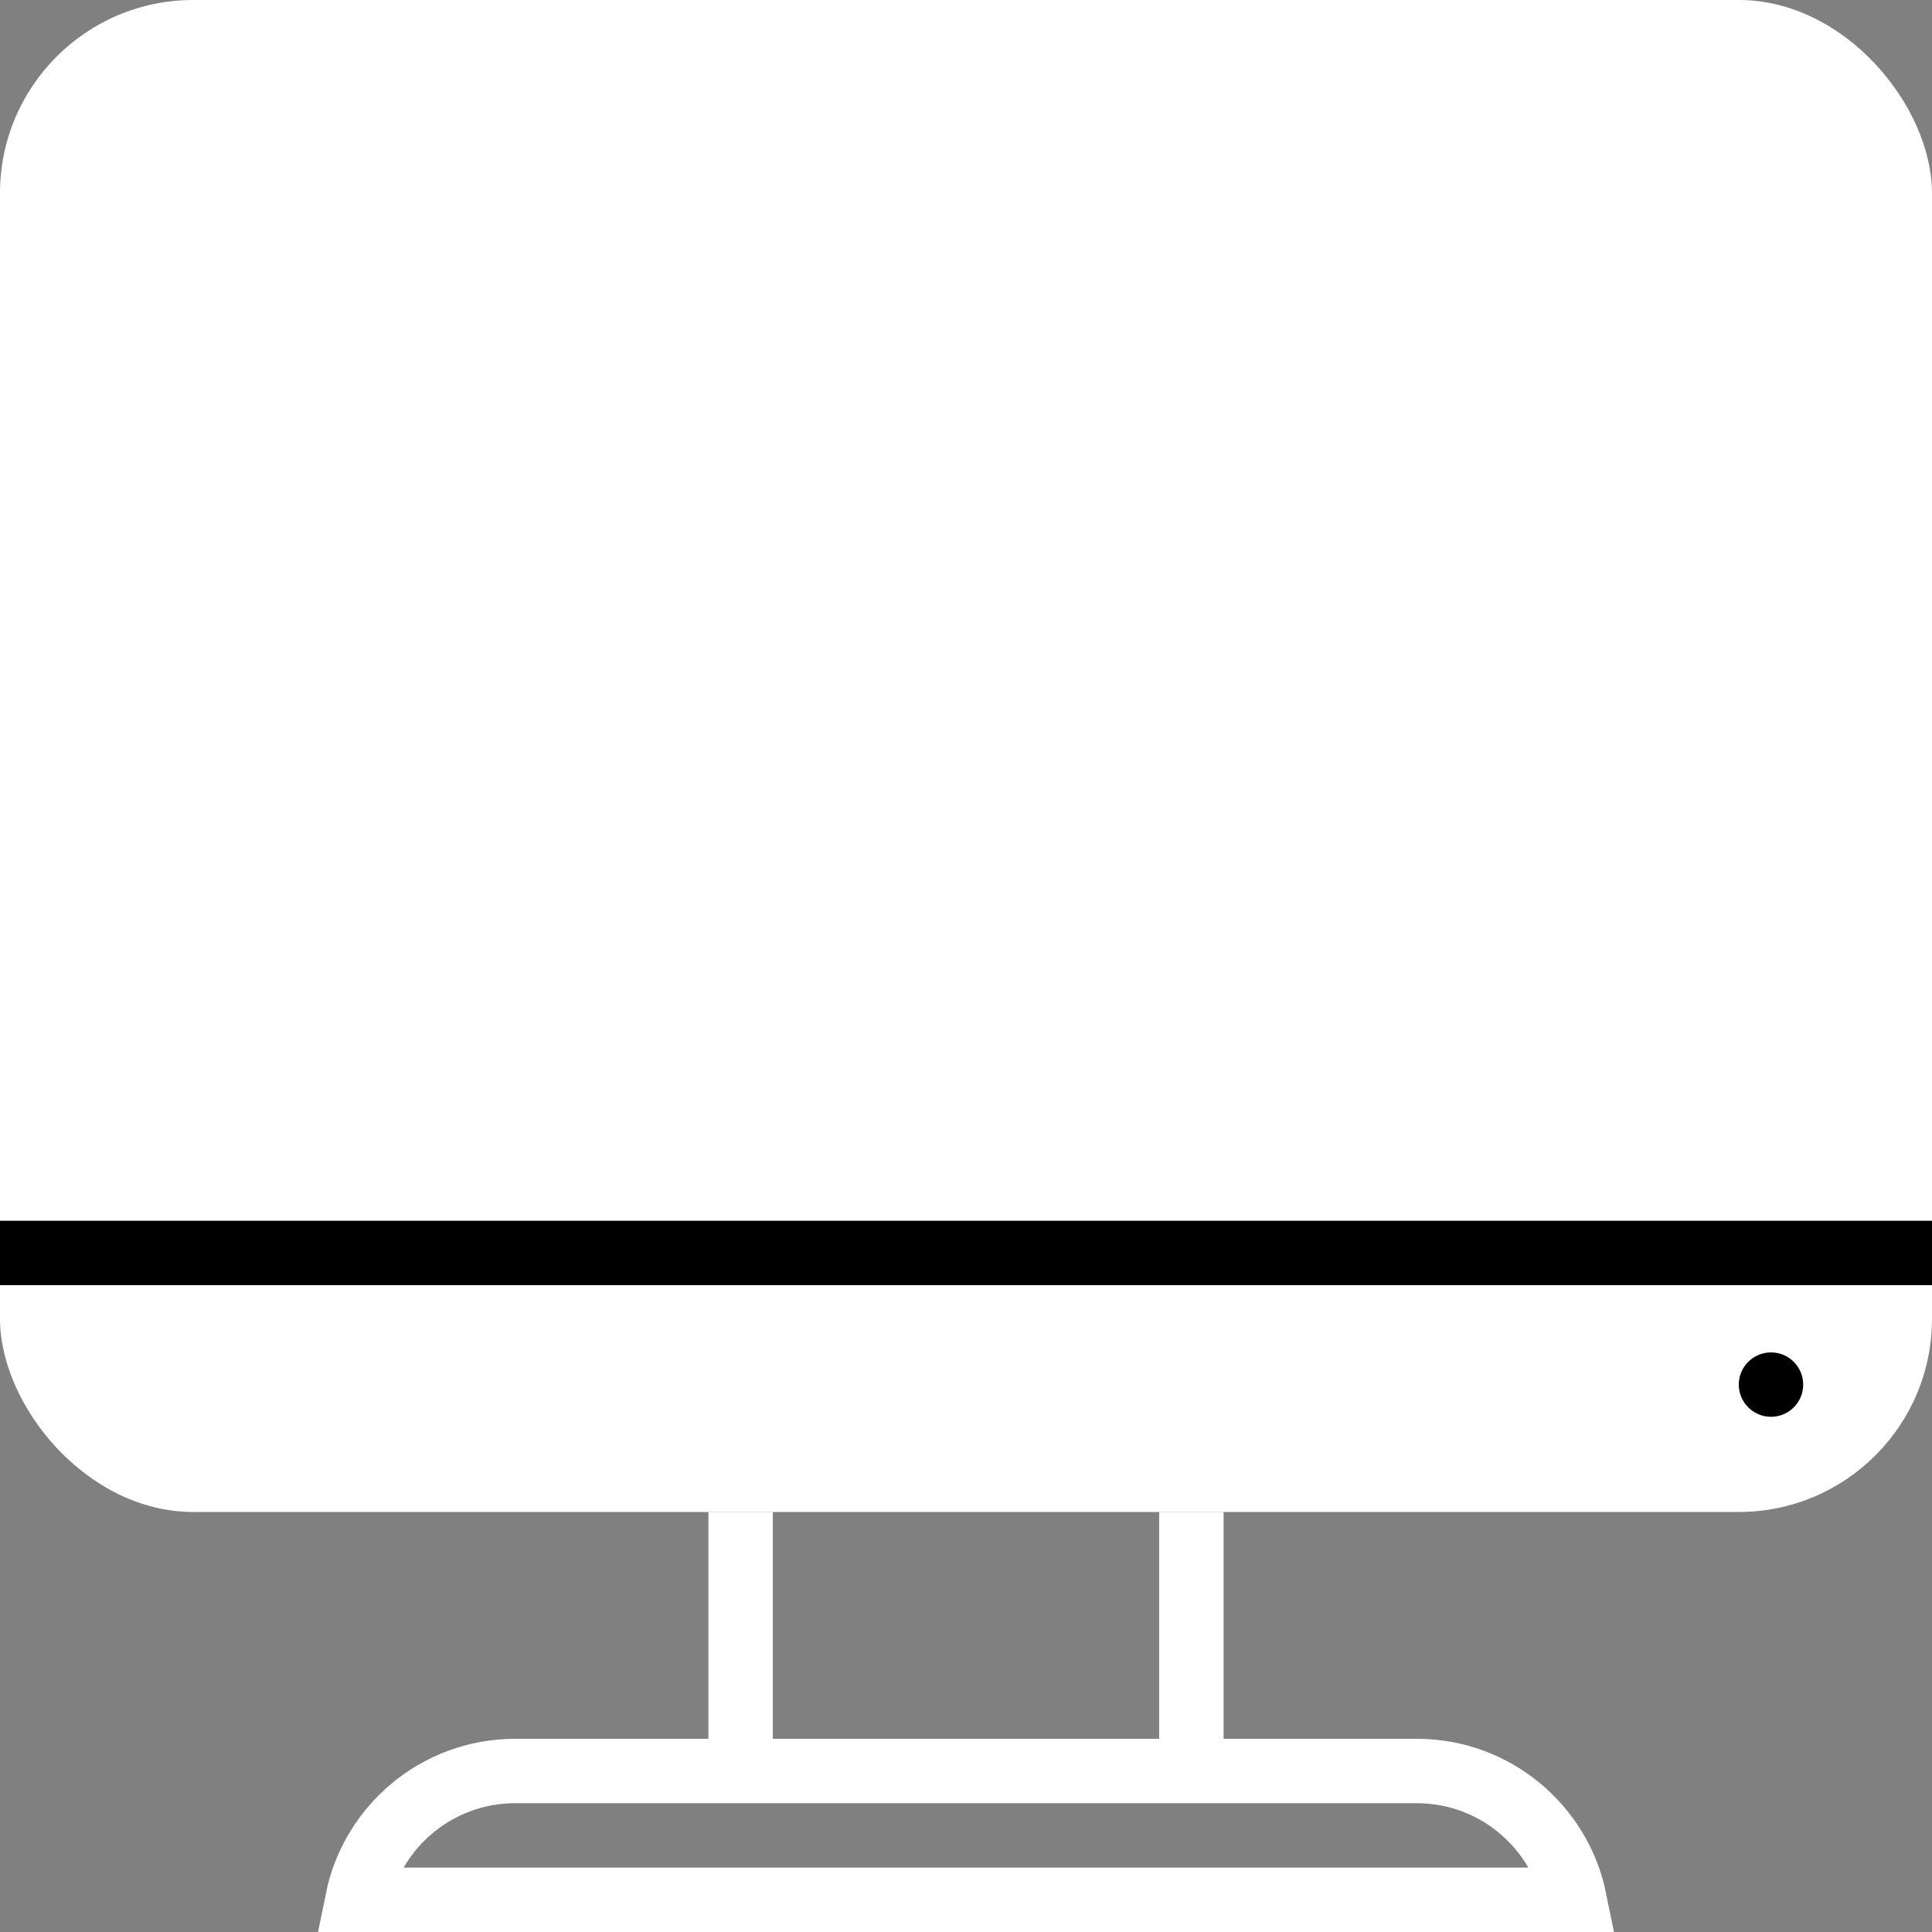 <svg width="30" height="30" viewBox="0 0 30 30" fill="none" xmlns="http://www.w3.org/2000/svg">
<rect x="0" y="0" width="30" height="30" fill="#808080" stroke="none"/>
<rect width="30" height="23.478" rx="3" fill="white"/>
<line y1="19.456" x2="30" y2="19.456" stroke="black"/>
<line x1="11.5" y1="23.478" x2="11.5" y2="27" stroke="white"/>
<line x1="18.5" y1="23.478" x2="18.5" y2="27" stroke="white"/>
<path d="M8 27.5H22C23.209 27.5 24.218 28.359 24.45 29.5H5.55C5.782 28.359 6.791 27.5 8 27.5Z" stroke="white"/>
<circle cx="27.5" cy="21.5" r="0.5" fill="black"/>
</svg>
